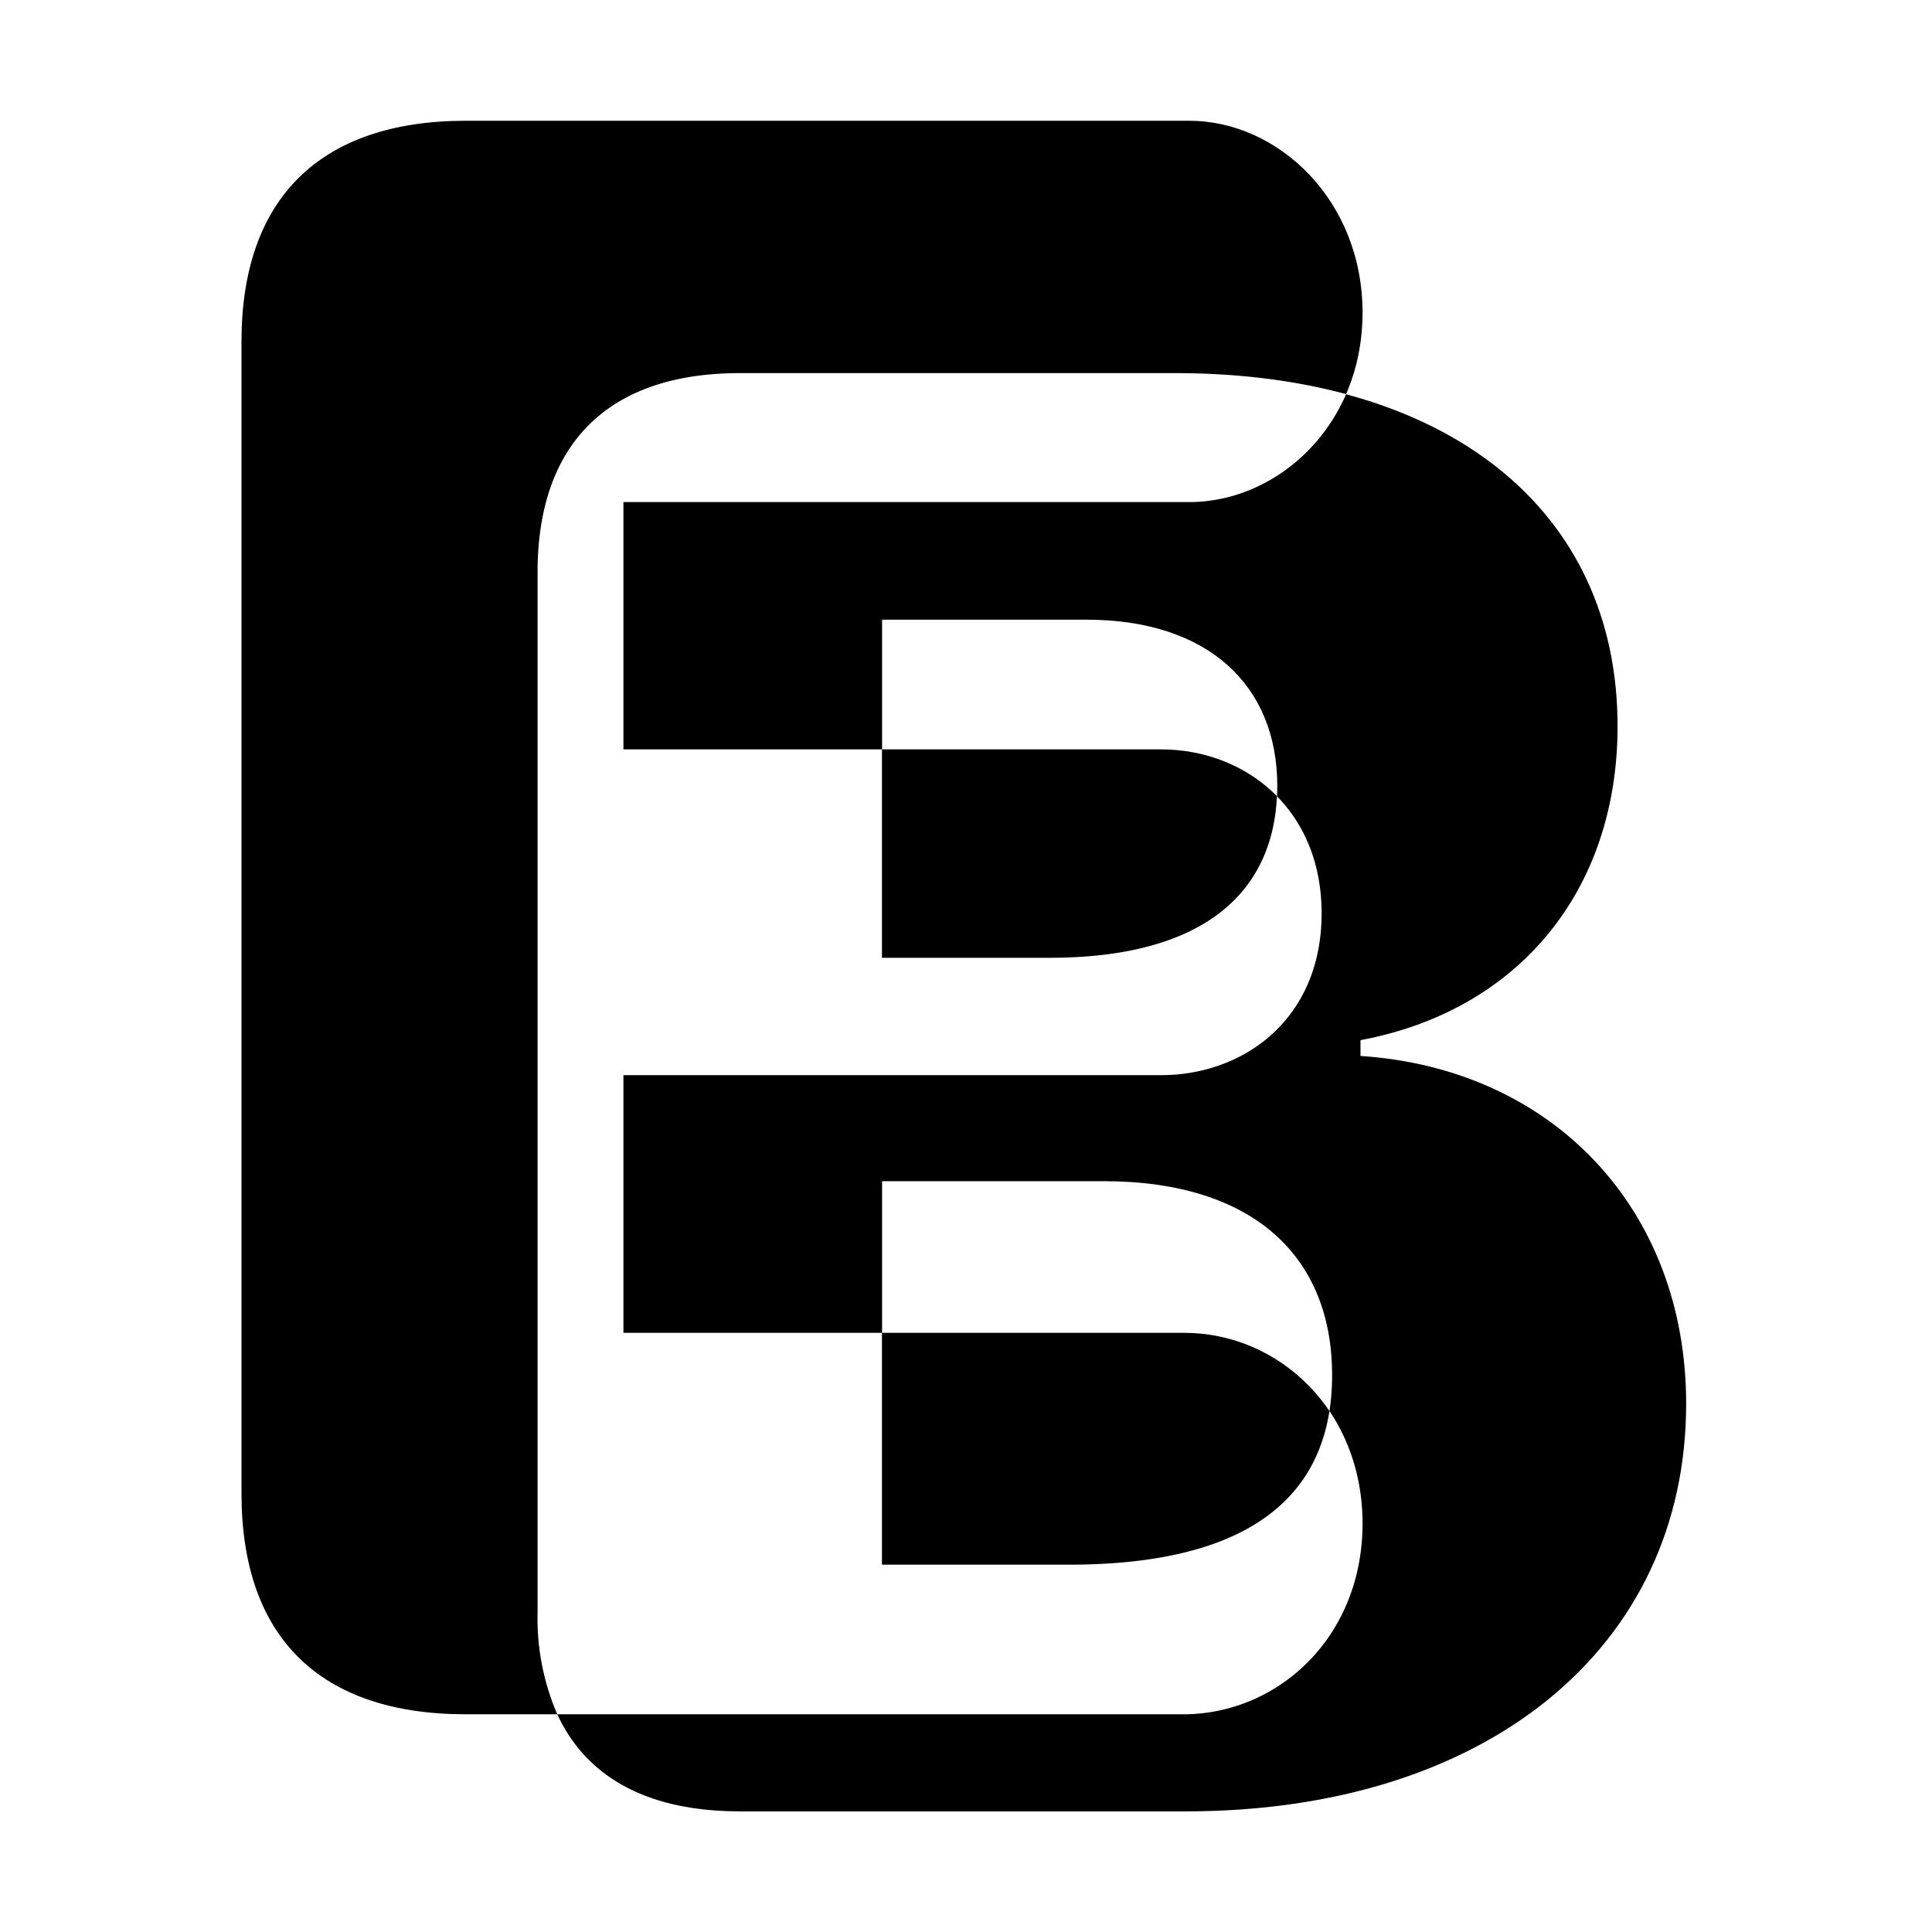 <svg width="16" height="16" viewbox="0 0 16 16" xmlns="http://www.w3.org/2000/svg"><g fill="none" fill-rule="evenodd"><path fill="#FFF" d="M0 0h16v16H0z"/><g fill-rule="nonzero"><path d="M4.452 13.35V4.74c0-1.064.584-1.649 1.675-1.649h3.604c2.252 0 3.665 1.126 3.665 2.923 0 1.361-.82 2.356-2.129 2.6v.131c1.597.105 2.697 1.274 2.697 2.88 0 2.024-1.658 3.376-4.145 3.376H6.127c-1.09 0-1.675-.576-1.675-1.65zm2.853-5.418h1.388c1.317 0 1.885-.575 1.885-1.422 0-.837-.576-1.378-1.58-1.378H7.305v2.8zm0 5.026H8.85c1.544 0 2.182-.602 2.182-1.57 0-.969-.638-1.606-1.894-1.606H7.305v3.176z" fill="#000"/><path d="M2 12.369V2.827C2 1.647 2.648 1 3.858 1h5.99c.735 0 1.436.656 1.436 1.589 0 .933-.701 1.57-1.437 1.57H5.164v2.047h4.451c.687 0 1.33.483 1.33 1.358 0 .875-.643 1.34-1.33 1.34h-4.45v2.134h4.644c.774 0 1.475.636 1.475 1.579 0 .942-.701 1.58-1.485 1.58H3.858c-1.21 0-1.858-.639-1.858-1.828z" fill="#000"/><path d="M11.148 3.264c-.24.551-.76.894-1.3.894H5.163v2.048h2.141v1.726h1.388c1.274 0 1.846-.538 1.883-1.338.225.229.37.556.37.97 0 .875-.644 1.34-1.33 1.34H5.163v2.134h2.141v1.92H8.85c1.38 0 2.035-.48 2.16-1.273.17.253.274.57.274.932 0 .942-.701 1.58-1.485 1.58H4.615a2.006 2.006 0 0 1-.163-.846V4.739c0-1.064.584-1.649 1.675-1.649h3.604c.52 0 .994.06 1.417.174z" fill="#FFF"/></g></g></svg>
